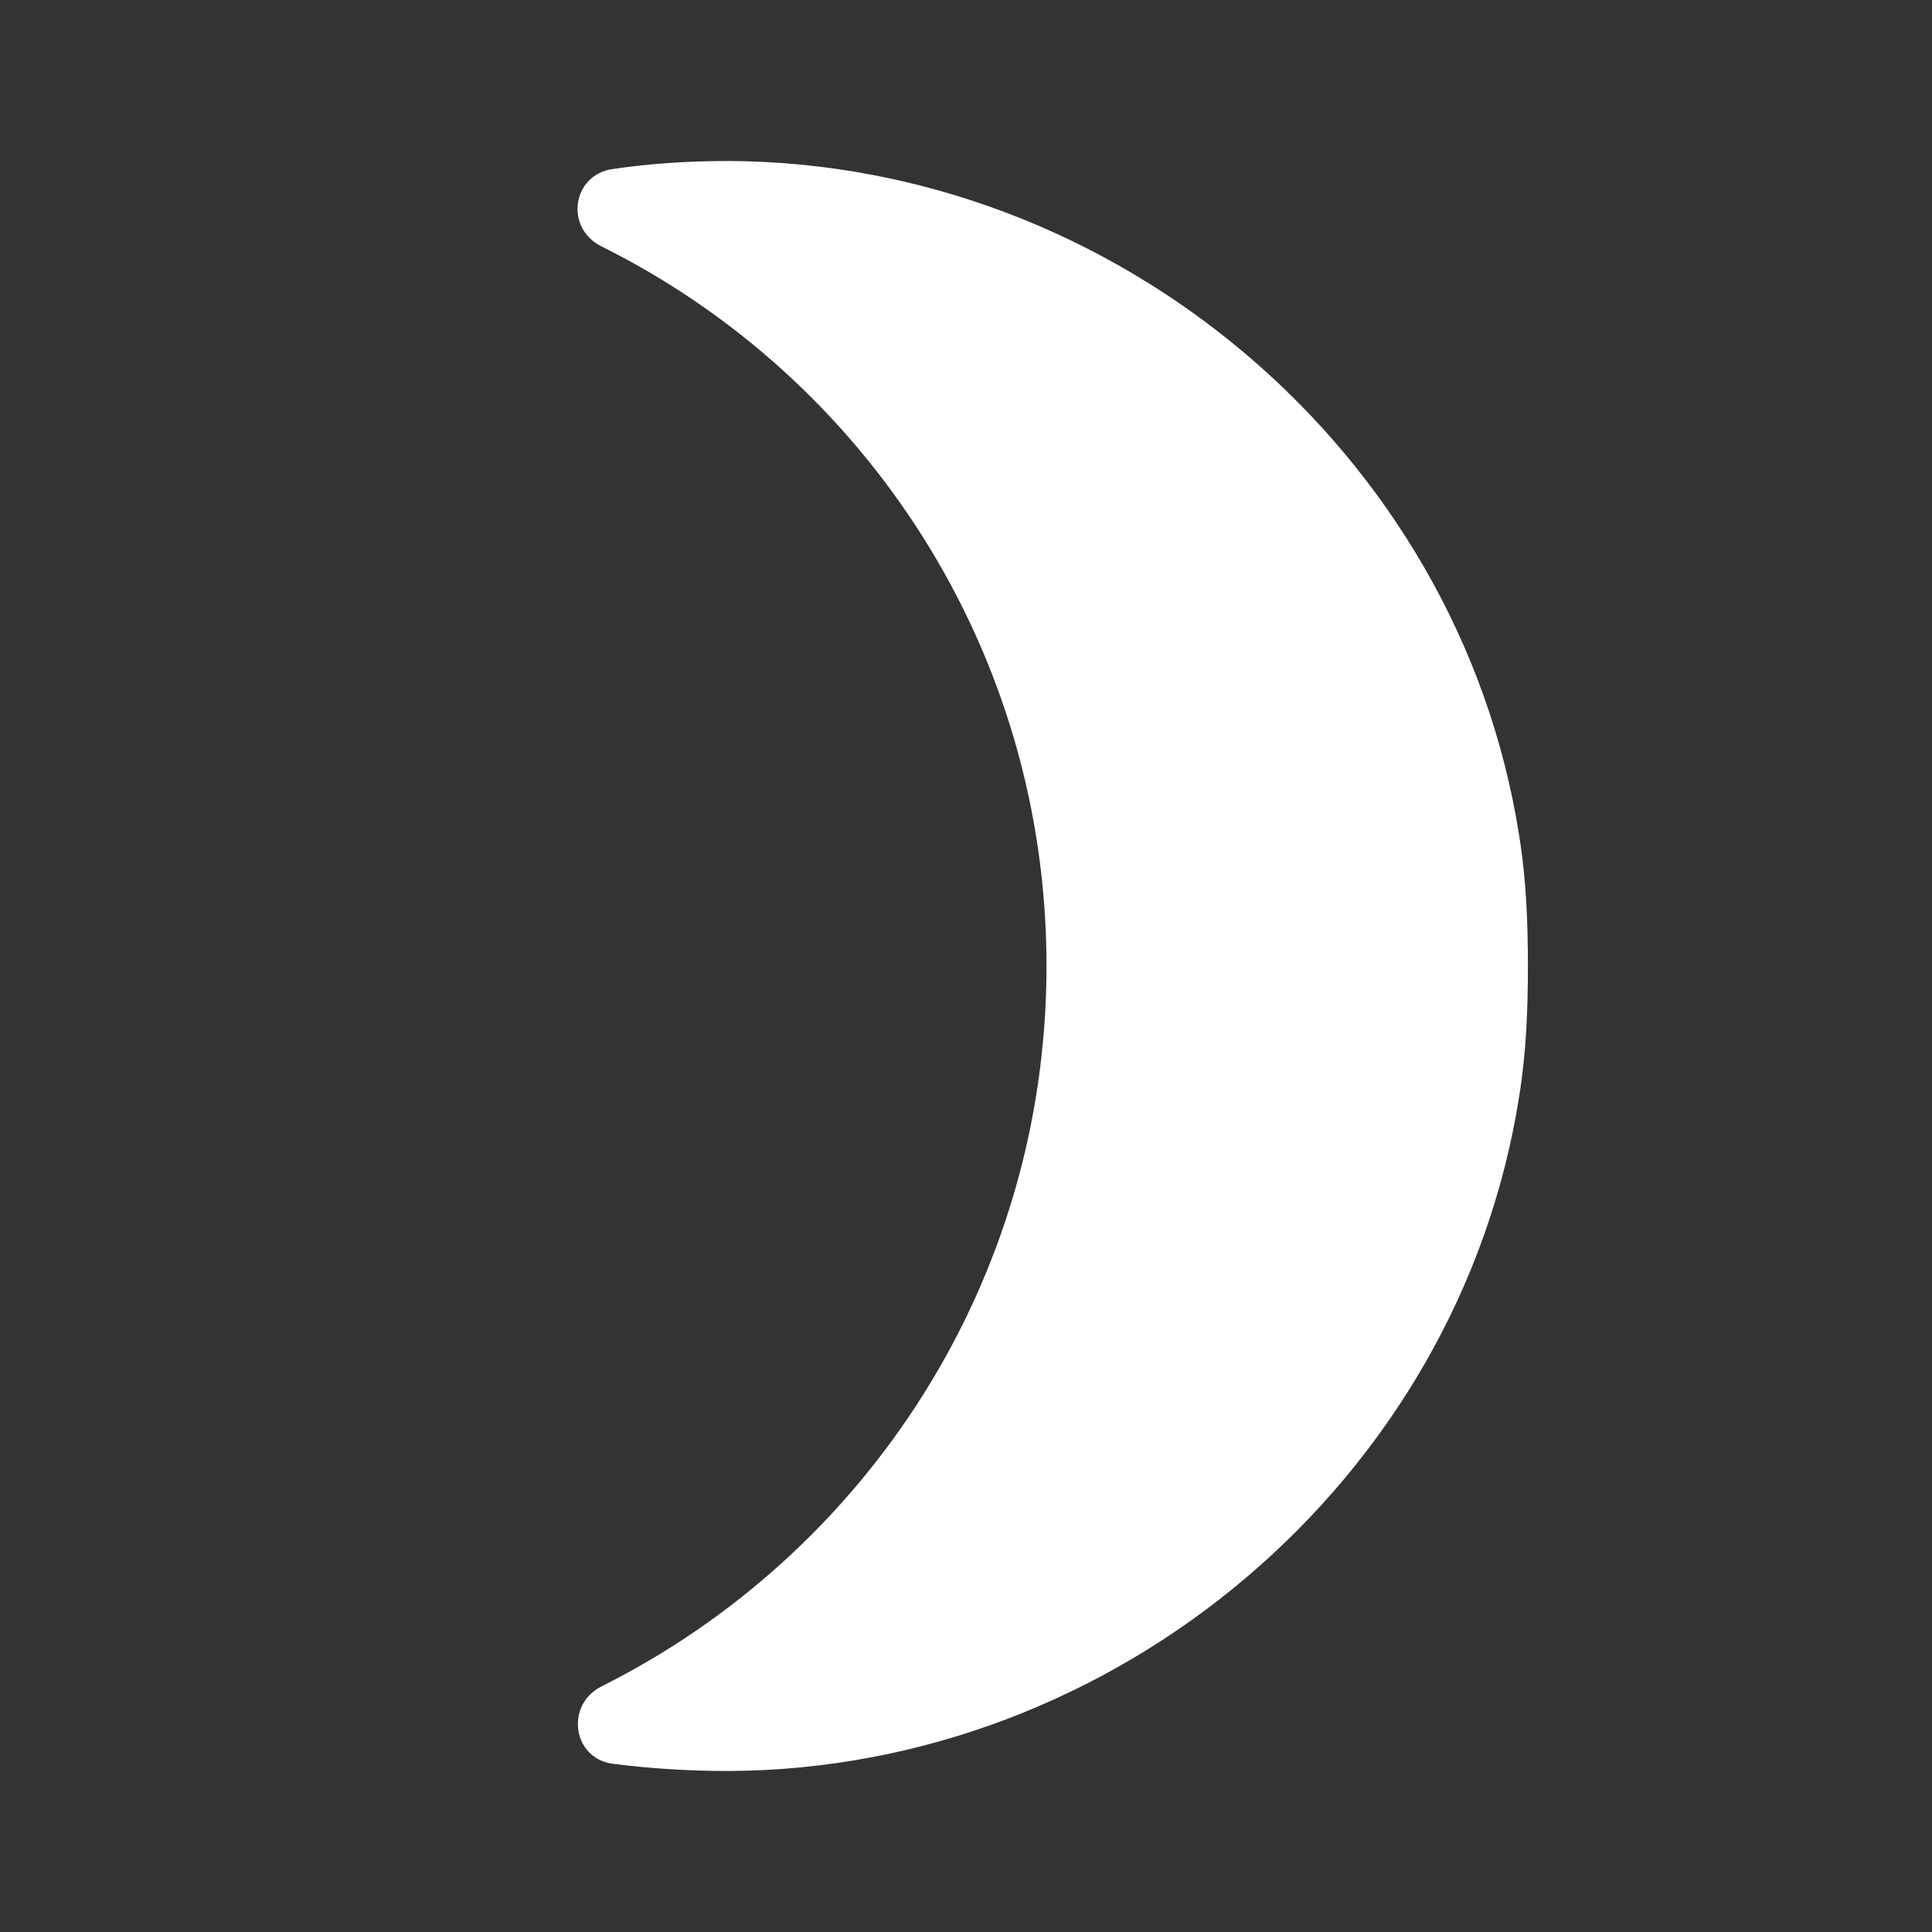 <svg xmlns="http://www.w3.org/2000/svg" height="24" viewBox="0 0 24 24" width="24"><rect x="0" y="0" width="24" height="24" fill="#333333" stroke="none"/><path d="M0 0h24v24H0V0z" fill="none"/><path d="M18.87 10.37c-.75-4.76-5-8.35-9.82-8.37-.49 0-.97.03-1.44.1-.5.07-.6.73-.14.96C10.75 4.69 13 8.08 13 12s-2.25 7.31-5.53 8.95c-.45.23-.36.89.14.96.47.06.95.09 1.44.09 4.82-.02 9.07-3.61 9.82-8.37.09-.55.11-1.09.11-1.63 0-.54-.02-1.08-.11-1.63z" fill="#ffffff"/></svg>